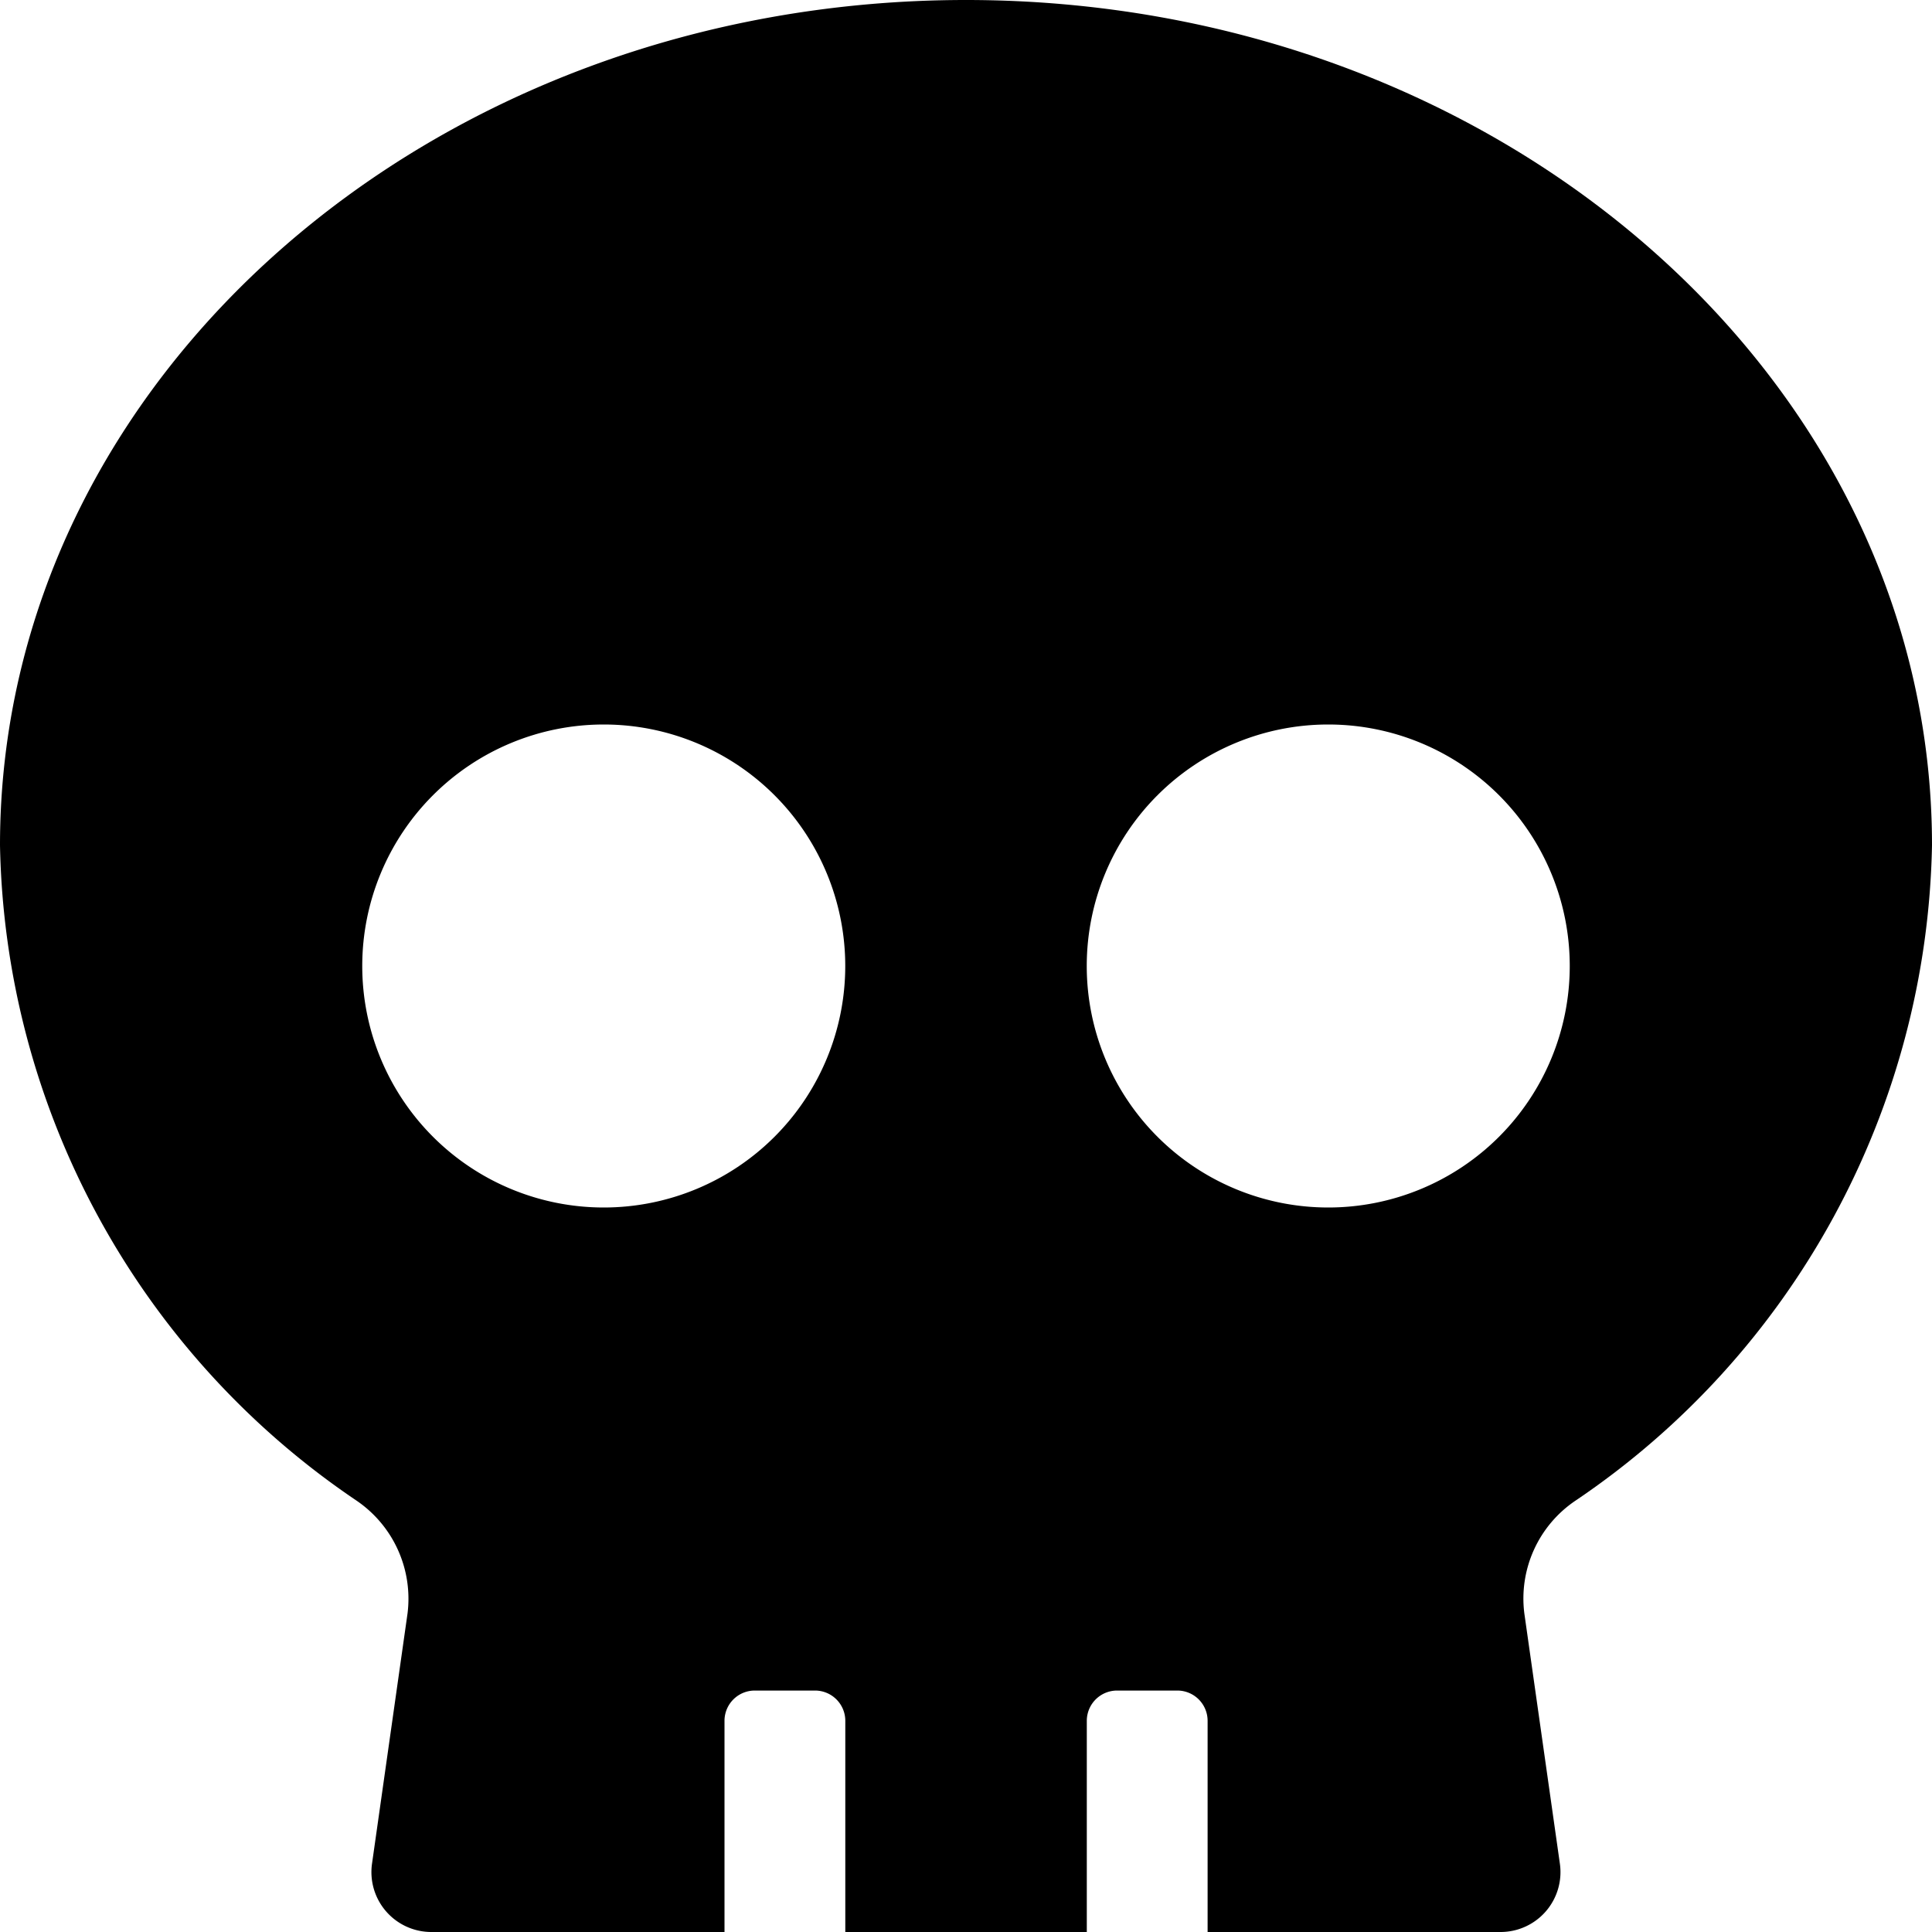 <svg xmlns="http://www.w3.org/2000/svg" width="36" height="36" viewBox="0 0 36 36">
  <path id="Icon_awesome-skull" data-name="Icon awesome-skull" d="M18,0C8.058,0,0,7.052,0,15.75A15.067,15.067,0,0,0,6.645,27.963a2.211,2.211,0,0,1,.949,2.1L6.933,34.72A1.116,1.116,0,0,0,8.037,36H13.5V32.063a.564.564,0,0,1,.563-.562h1.125a.564.564,0,0,1,.563.563V36h4.5V32.063a.564.564,0,0,1,.563-.562h1.125a.564.564,0,0,1,.563.563V36h5.463a1.116,1.116,0,0,0,1.1-1.28l-.661-4.655a2.2,2.2,0,0,1,.949-2.1A15.067,15.067,0,0,0,36,15.75C36,7.052,27.942,0,18,0ZM11.25,22.5a4.5,4.5,0,1,1,4.5-4.5A4.5,4.5,0,0,1,11.25,22.5Zm13.5,0a4.5,4.5,0,1,1,4.5-4.5A4.5,4.5,0,0,1,24.75,22.5Z"/>
</svg>
